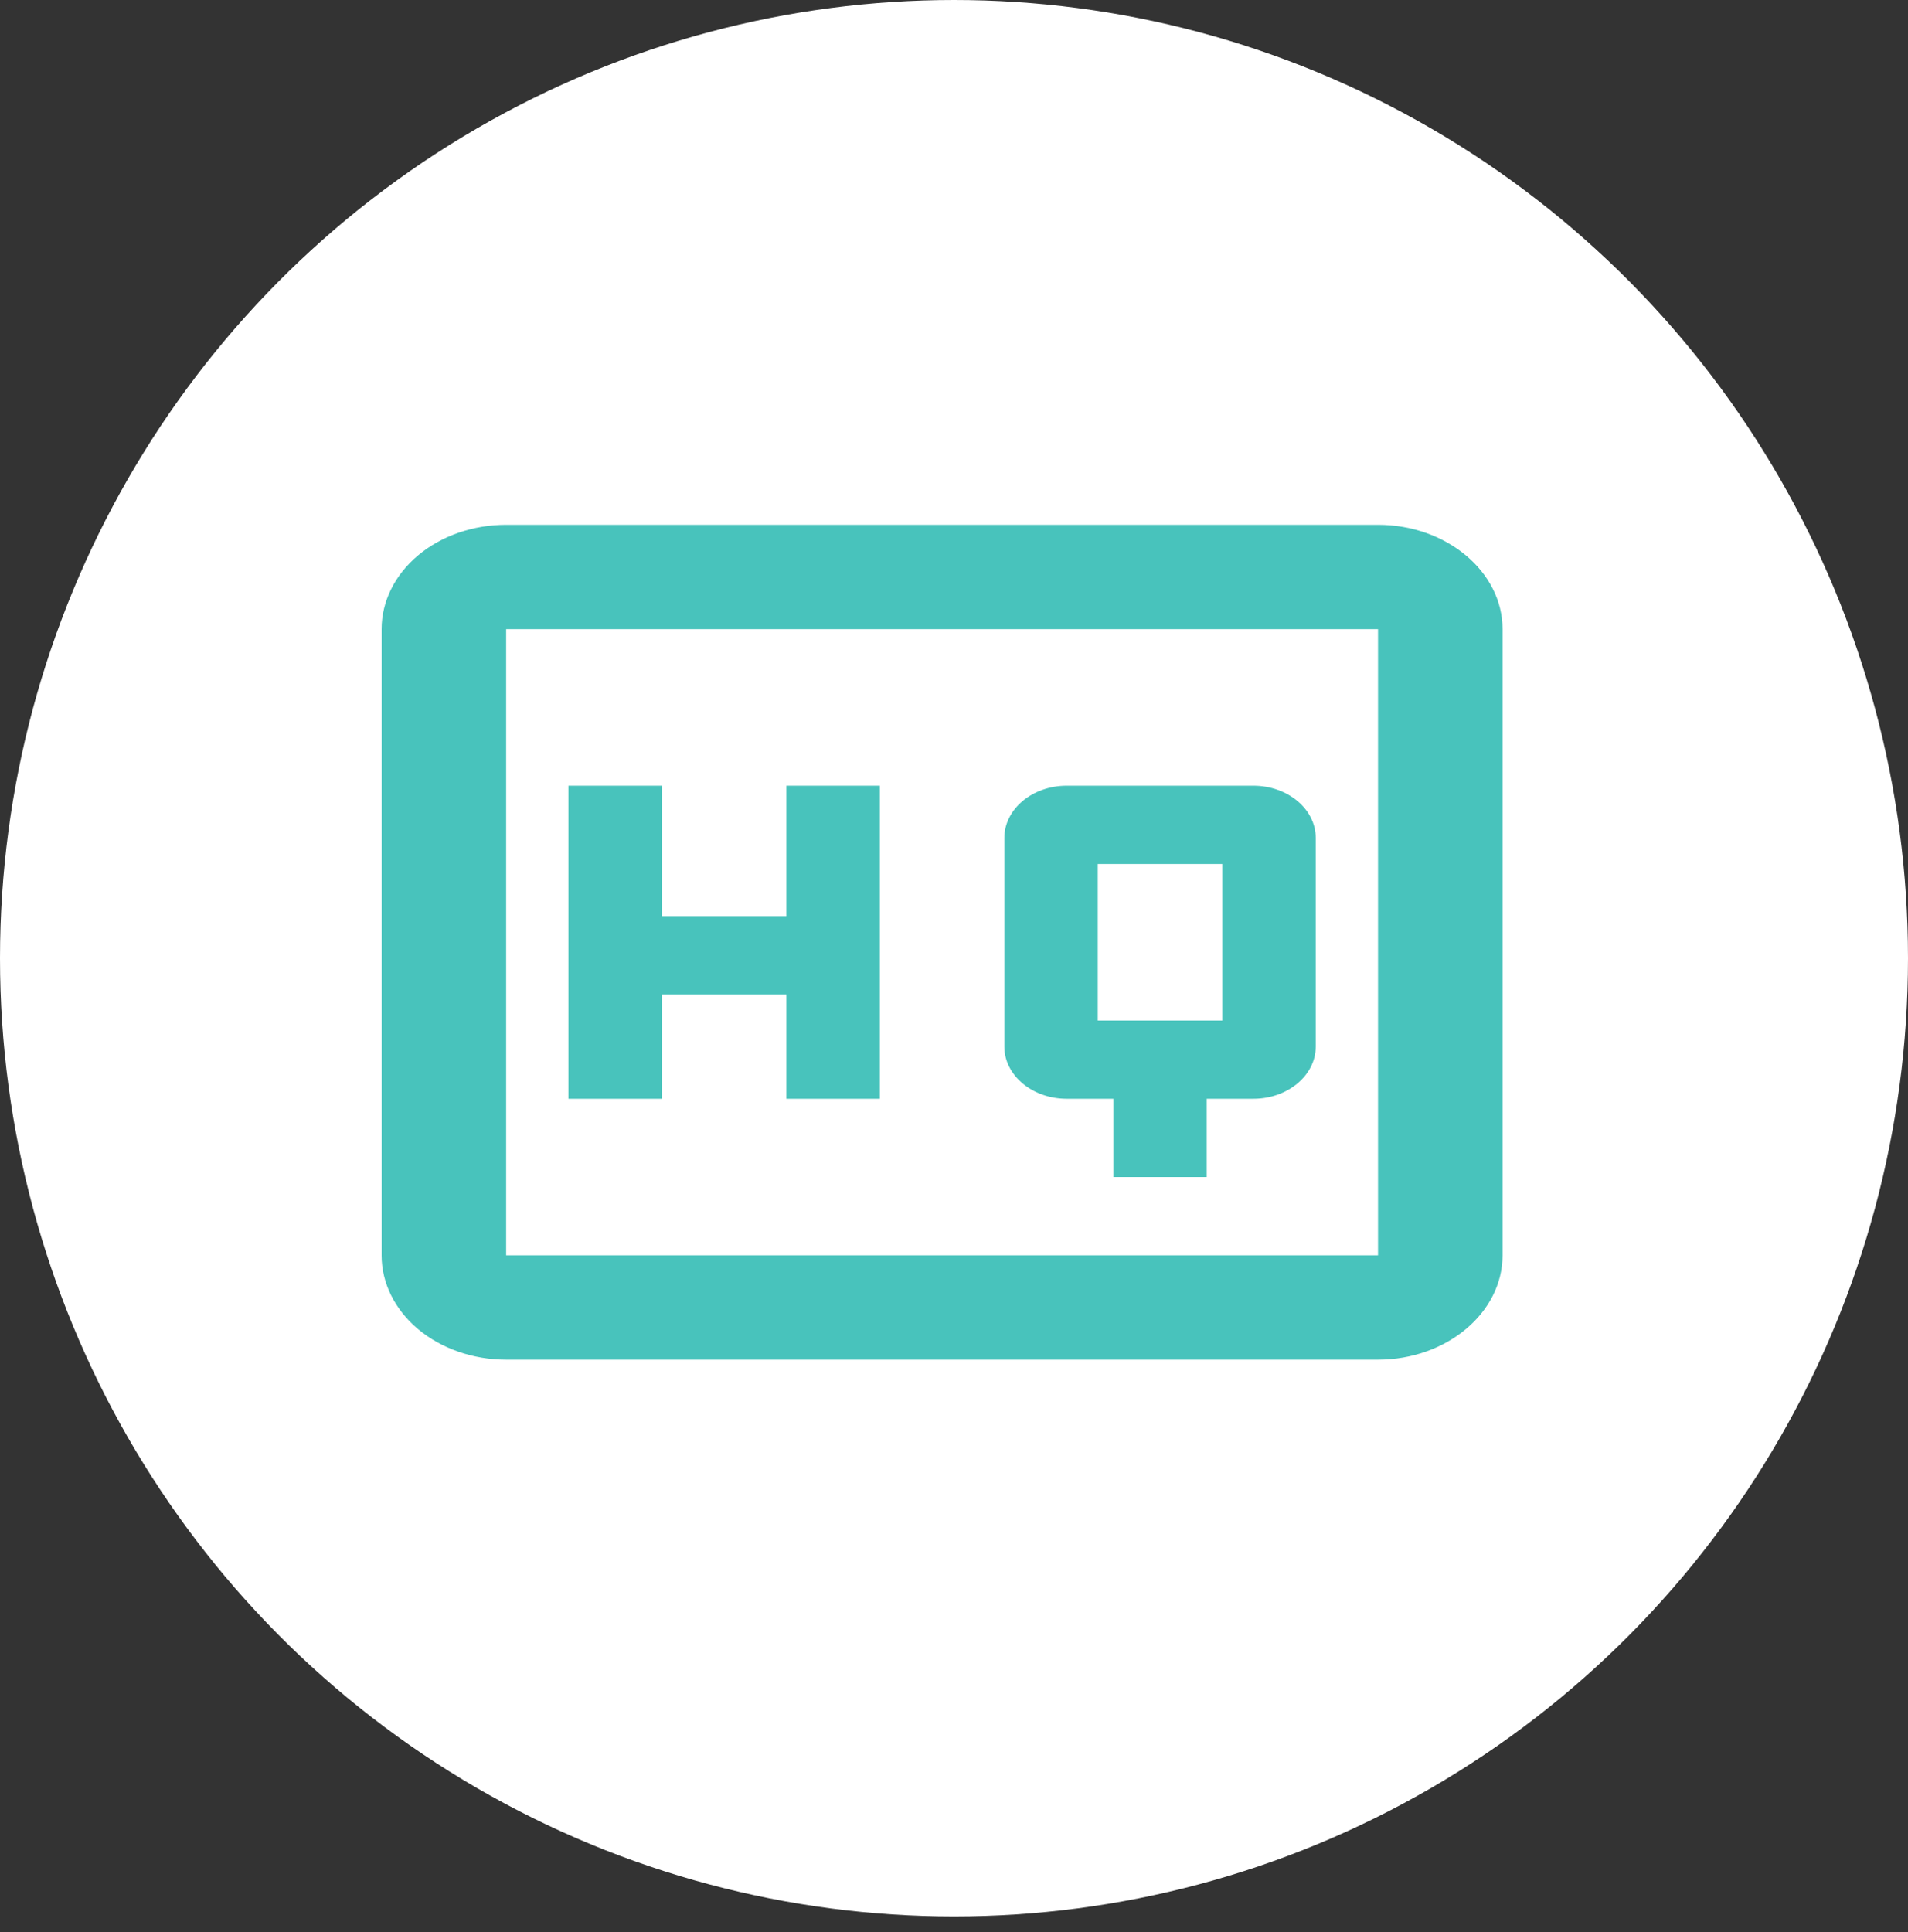 <svg width="80" height="81" viewBox="0 0 80 81" fill="none" xmlns="http://www.w3.org/2000/svg">
<rect x="0" y="0" width="80" height="81" fill="#333333" stroke="none"/>
<ellipse cx="40" cy="40.17" rx="40" ry="40.17" fill="white"/>
<path d="M57.778 22H21.222C19.837 22 18.509 22.461 17.53 23.281C16.55 24.102 16 25.215 16 26.375V52.625C16 53.785 16.55 54.898 17.53 55.719C18.509 56.539 19.837 57 21.222 57H57.778C60.65 57 63 55.031 63 52.625V26.375C63 23.969 60.65 22 57.778 22ZM57.778 52.625H21.222V26.375H57.778V52.625ZM27.75 41.688H32.972V46.062H36.889V32.938H32.972V38.406H27.75V32.938H23.833V46.062H27.75V41.688ZM44.722 46.062H46.681V49.344H50.597V46.062H52.556C53.992 46.062 55.167 45.078 55.167 43.875V35.125C55.167 33.922 53.992 32.938 52.556 32.938H44.722C43.286 32.938 42.111 33.922 42.111 35.125V43.875C42.111 45.078 43.286 46.062 44.722 46.062ZM46.028 36.219H51.25V42.781H46.028V36.219Z" fill="#48C3BC"/>
</svg>
